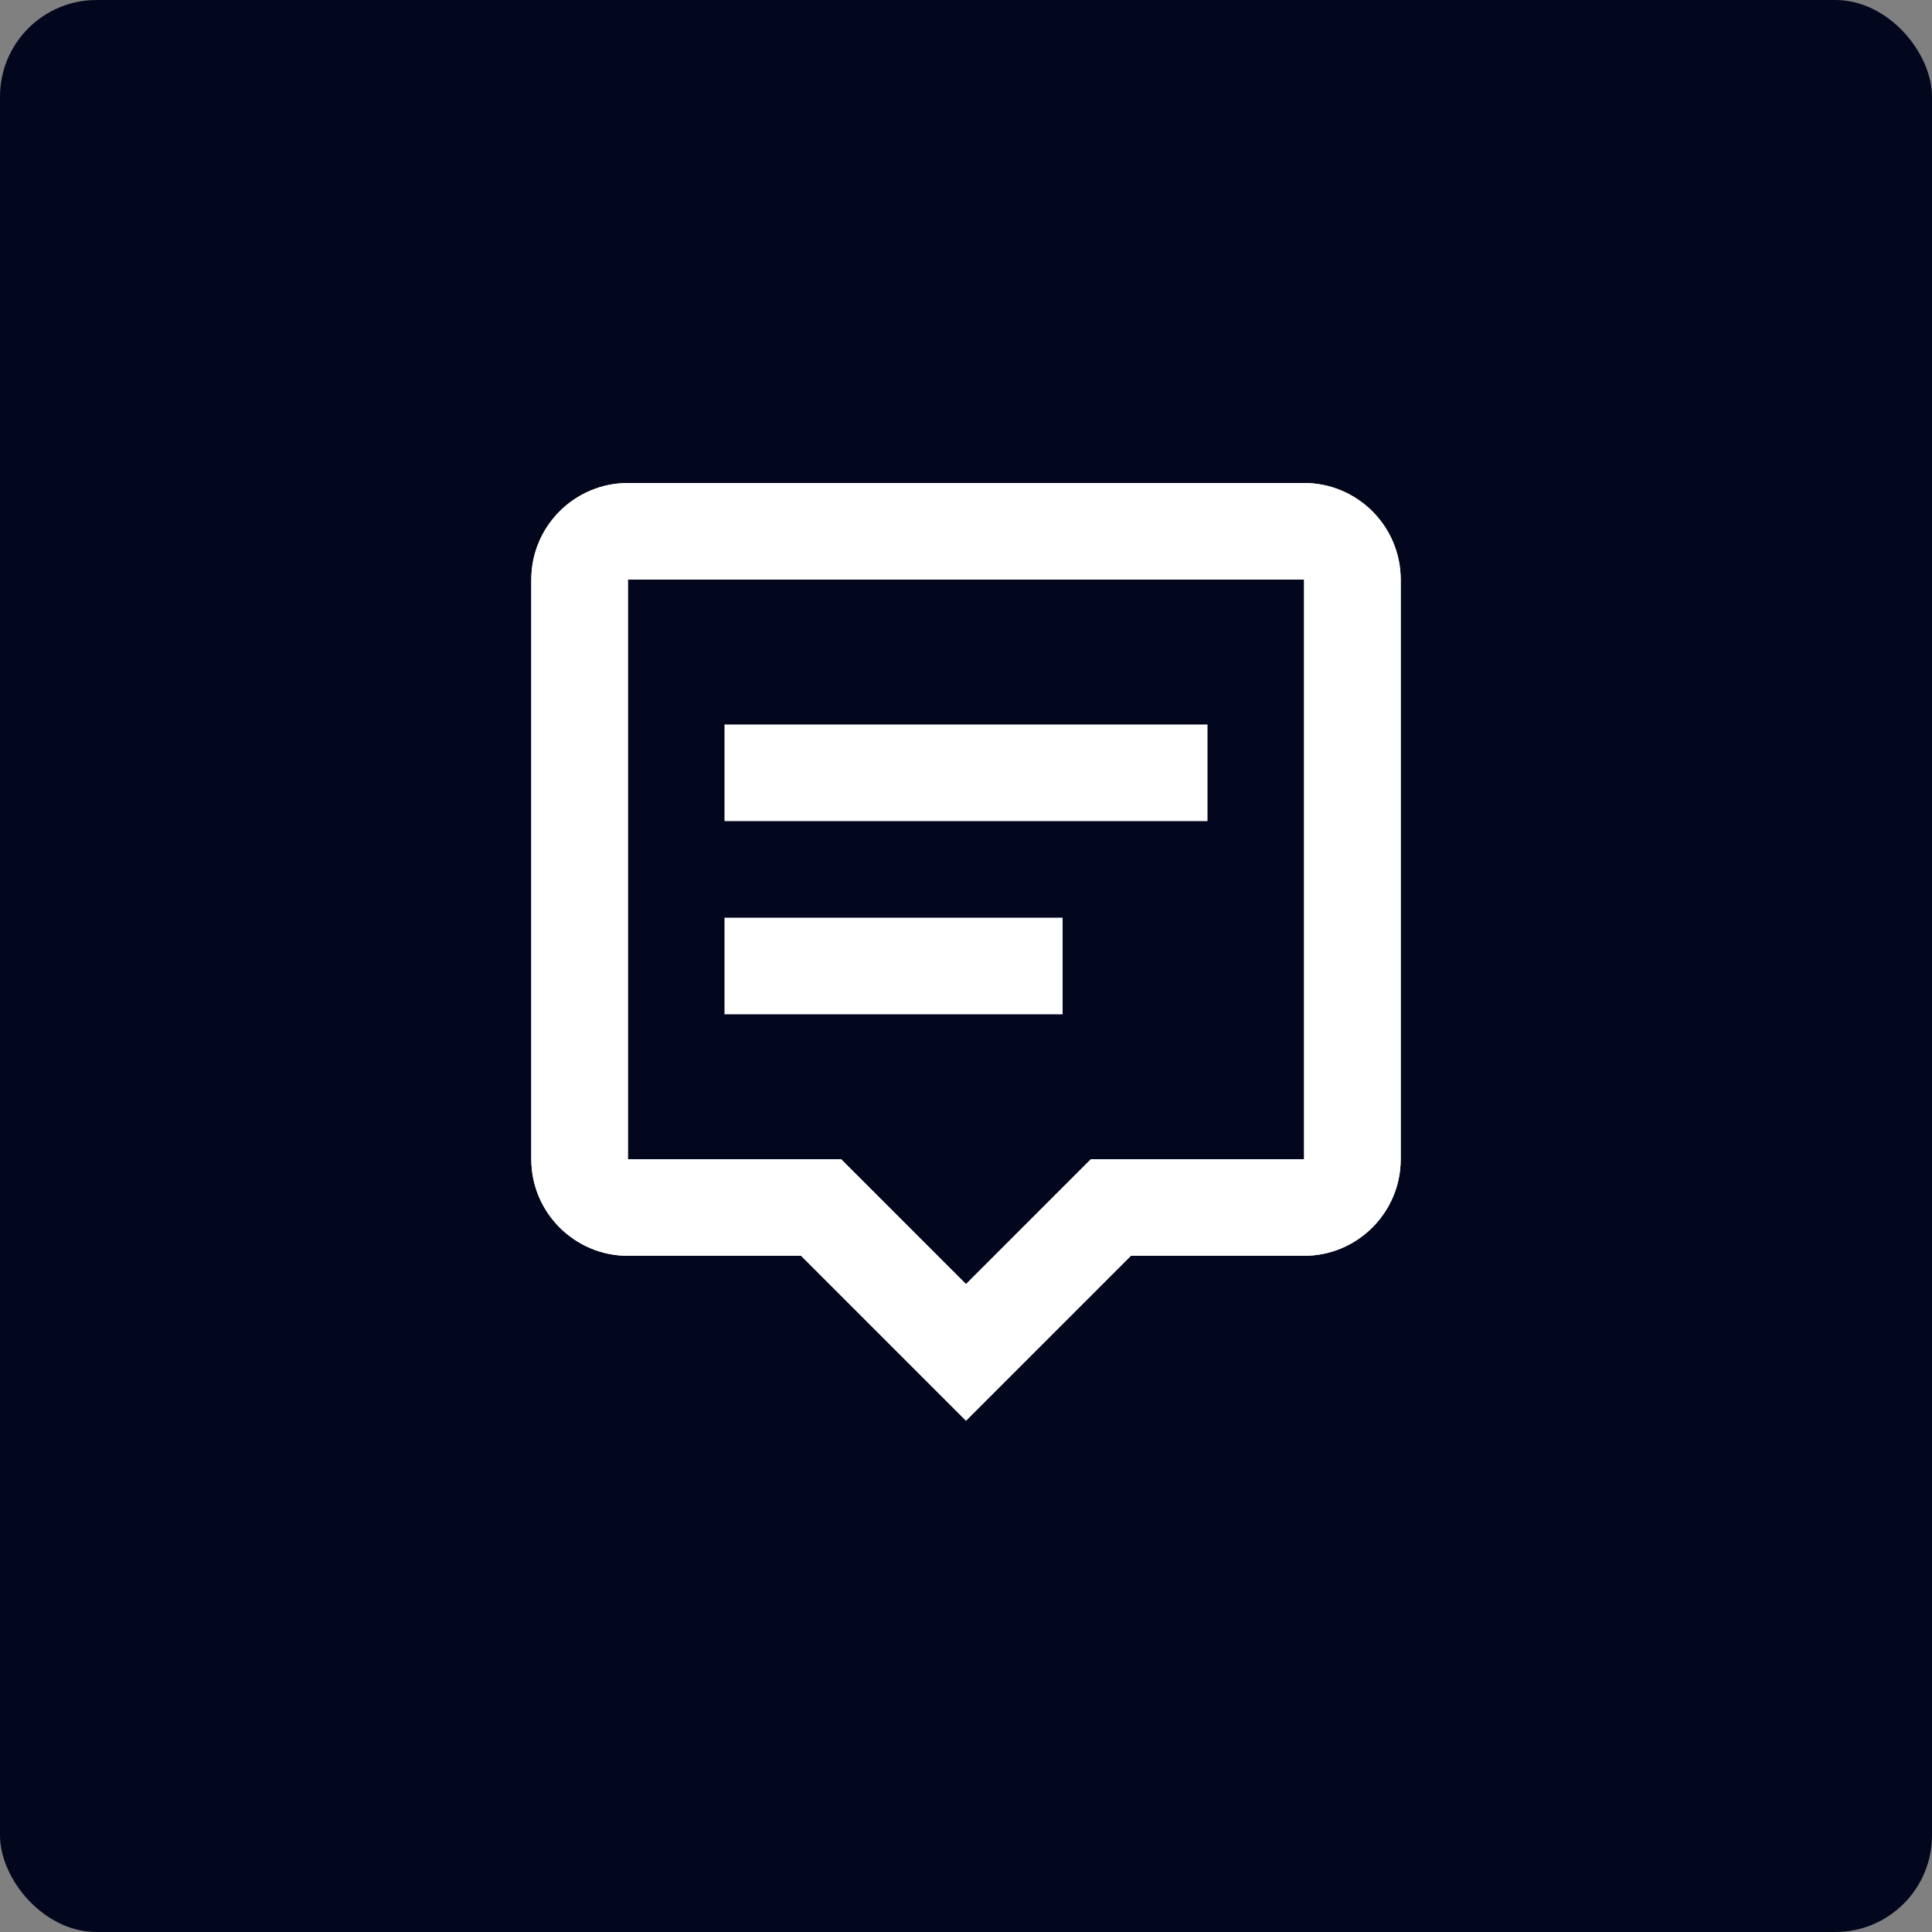 <svg width="40" height="40" viewBox="0 0 40 40" fill="none" xmlns="http://www.w3.org/2000/svg">
<rect x="0" y="0" width="40" height="40" fill="#808080" stroke="none"/>
<rect width="40" height="40" rx="2" fill="#03071E"/>
<path d="M13 10C11.897 10 11 10.897 11 12V24C11 25.103 11.897 26 13 26H16.586L20 29.414L23.414 26H27C28.103 26 29 25.103 29 24V12C29 10.897 28.103 10 27 10H13ZM27 24H22.586L20 26.586L17.414 24H13V12H27V24Z" fill="white"/>
<path d="M13 10C11.897 10 11 10.897 11 12V24C11 25.103 11.897 26 13 26H16.586L20 29.414L23.414 26H27C28.103 26 29 25.103 29 24V12C29 10.897 28.103 10 27 10H13ZM27 24H22.586L20 26.586L17.414 24H13V12H27V24Z" fill="white"/>
<path d="M15 15H25V17H15V15ZM15 19H22V21H15V19Z" fill="white"/>
</svg>
